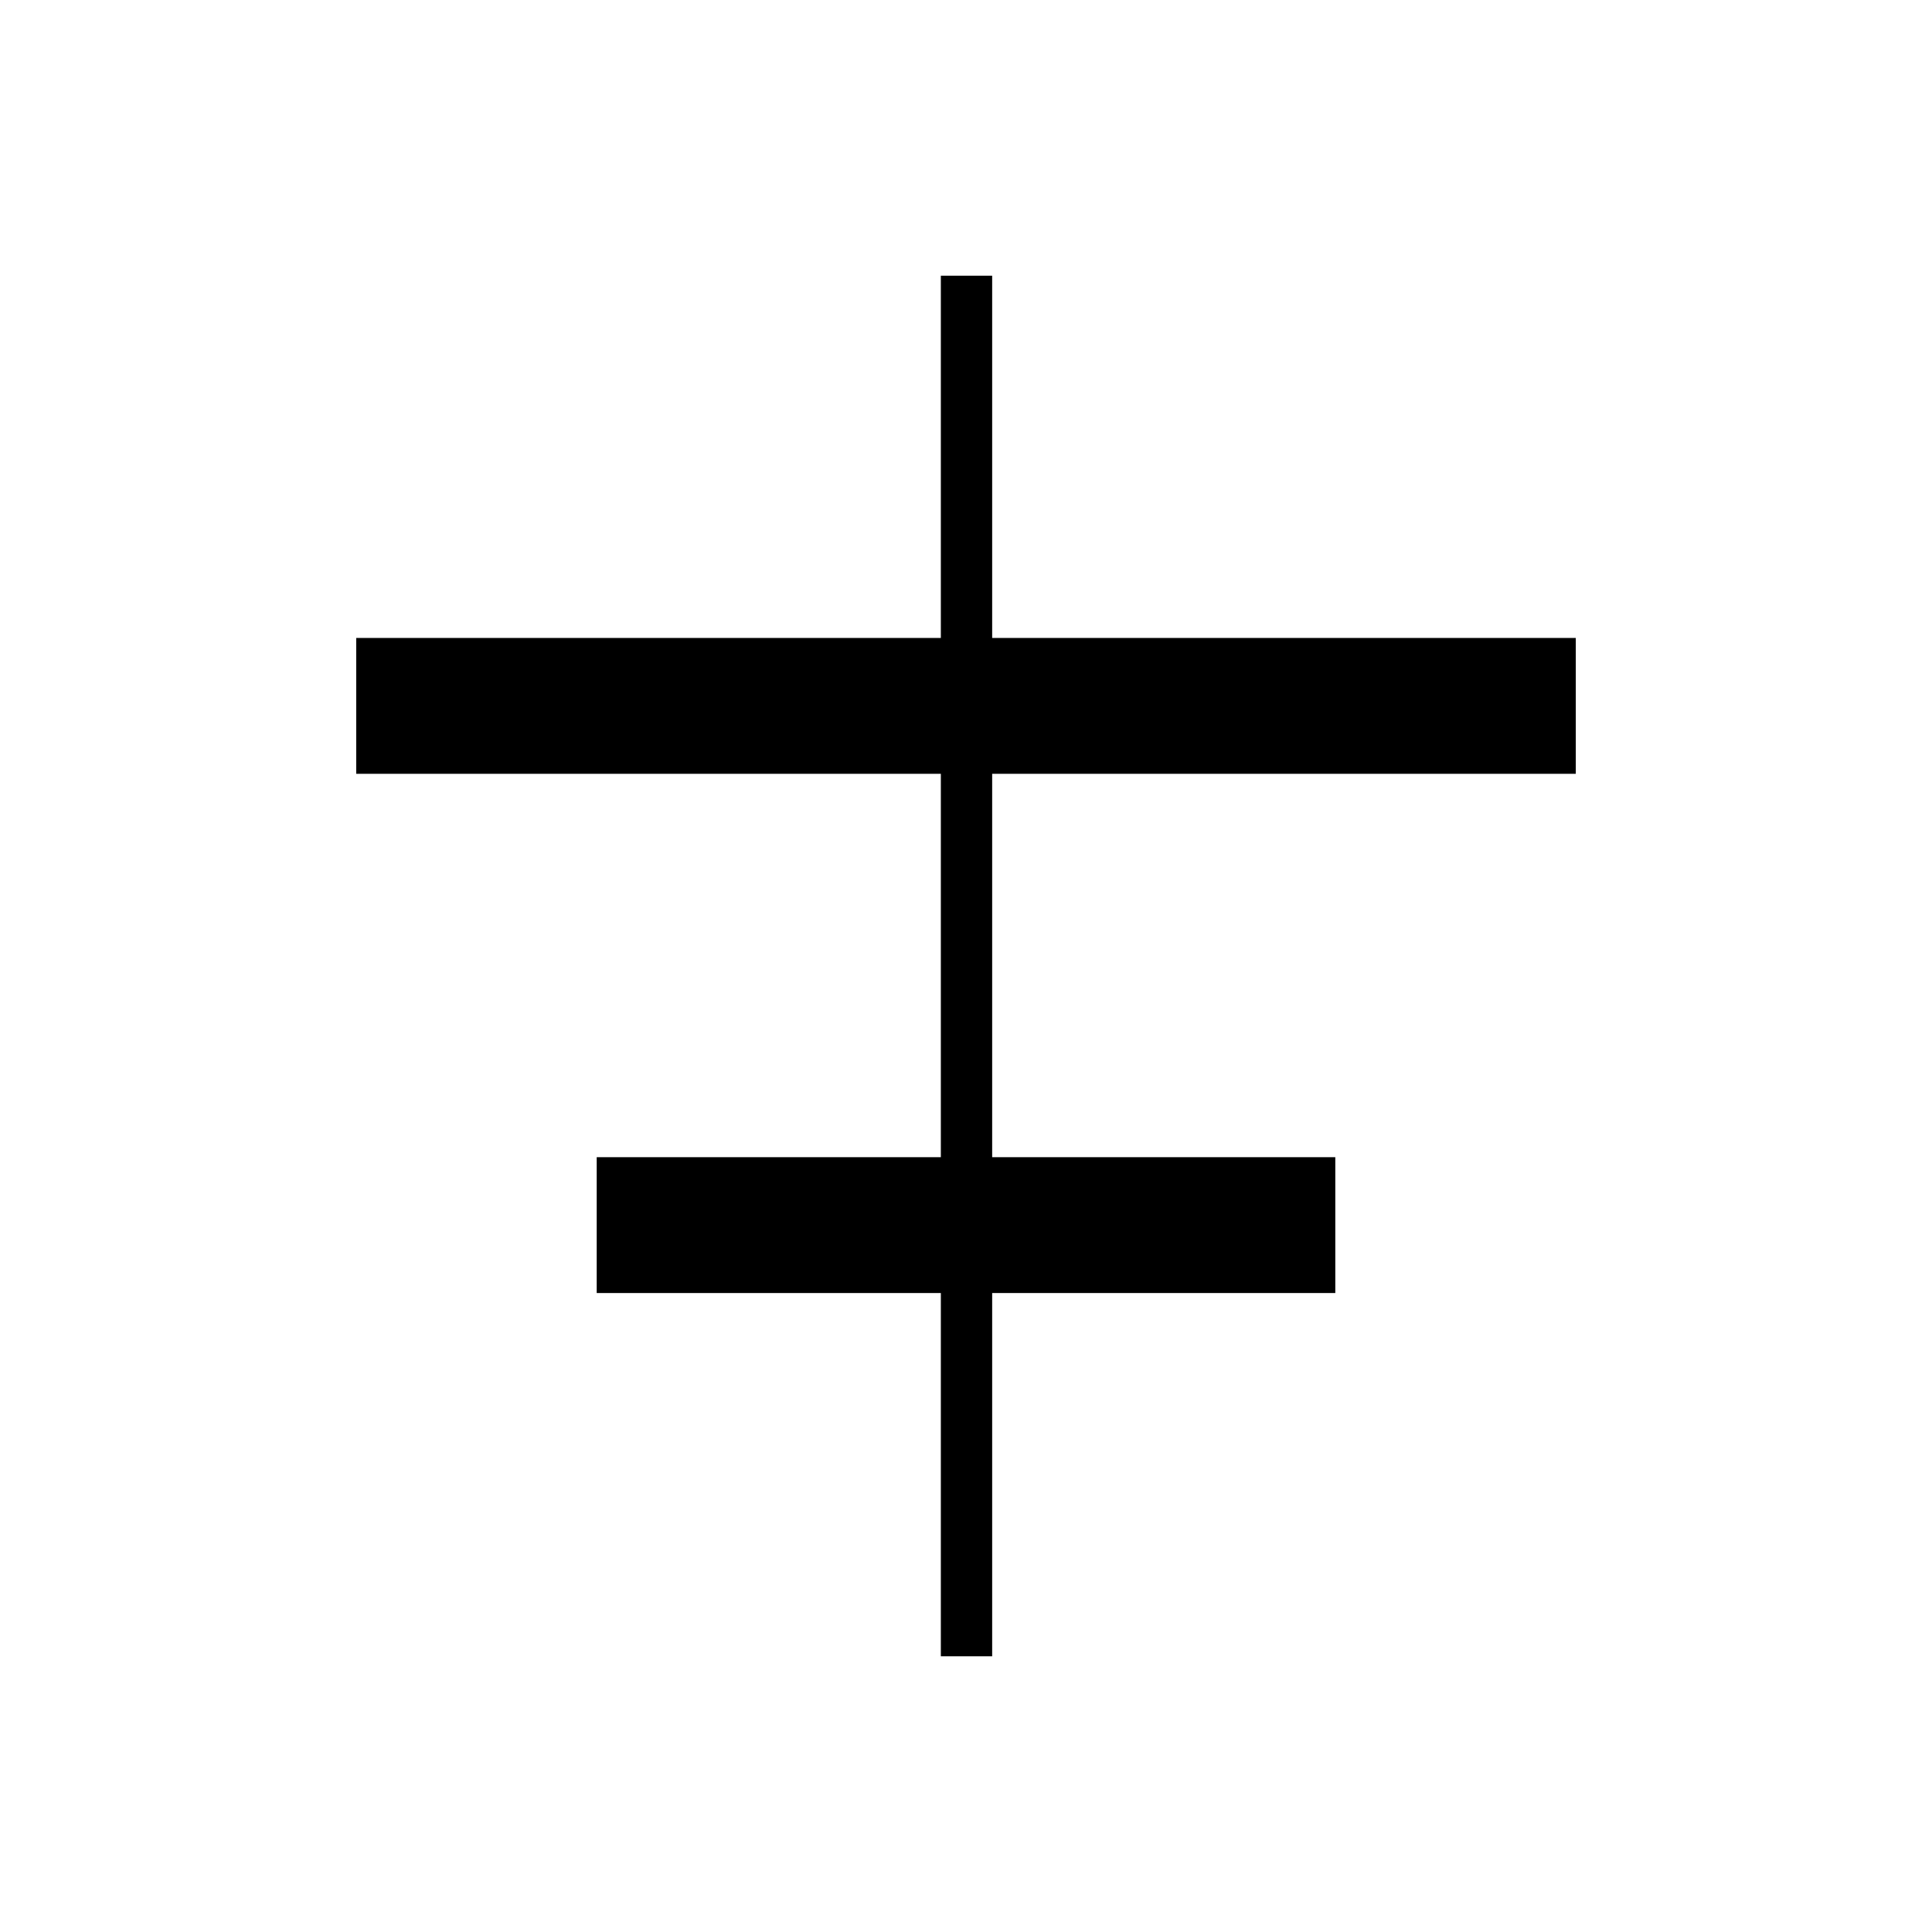 <svg xmlns="http://www.w3.org/2000/svg" height="24" viewBox="0 -960 960 960" width="24"><path d="M467.5-137v-180.5h-171V-385h171v-190.5H177V-643h290.5v-180H493v180h290v67.5H493V-385h170.5v67.5H493V-137h-25.5Z"/></svg>